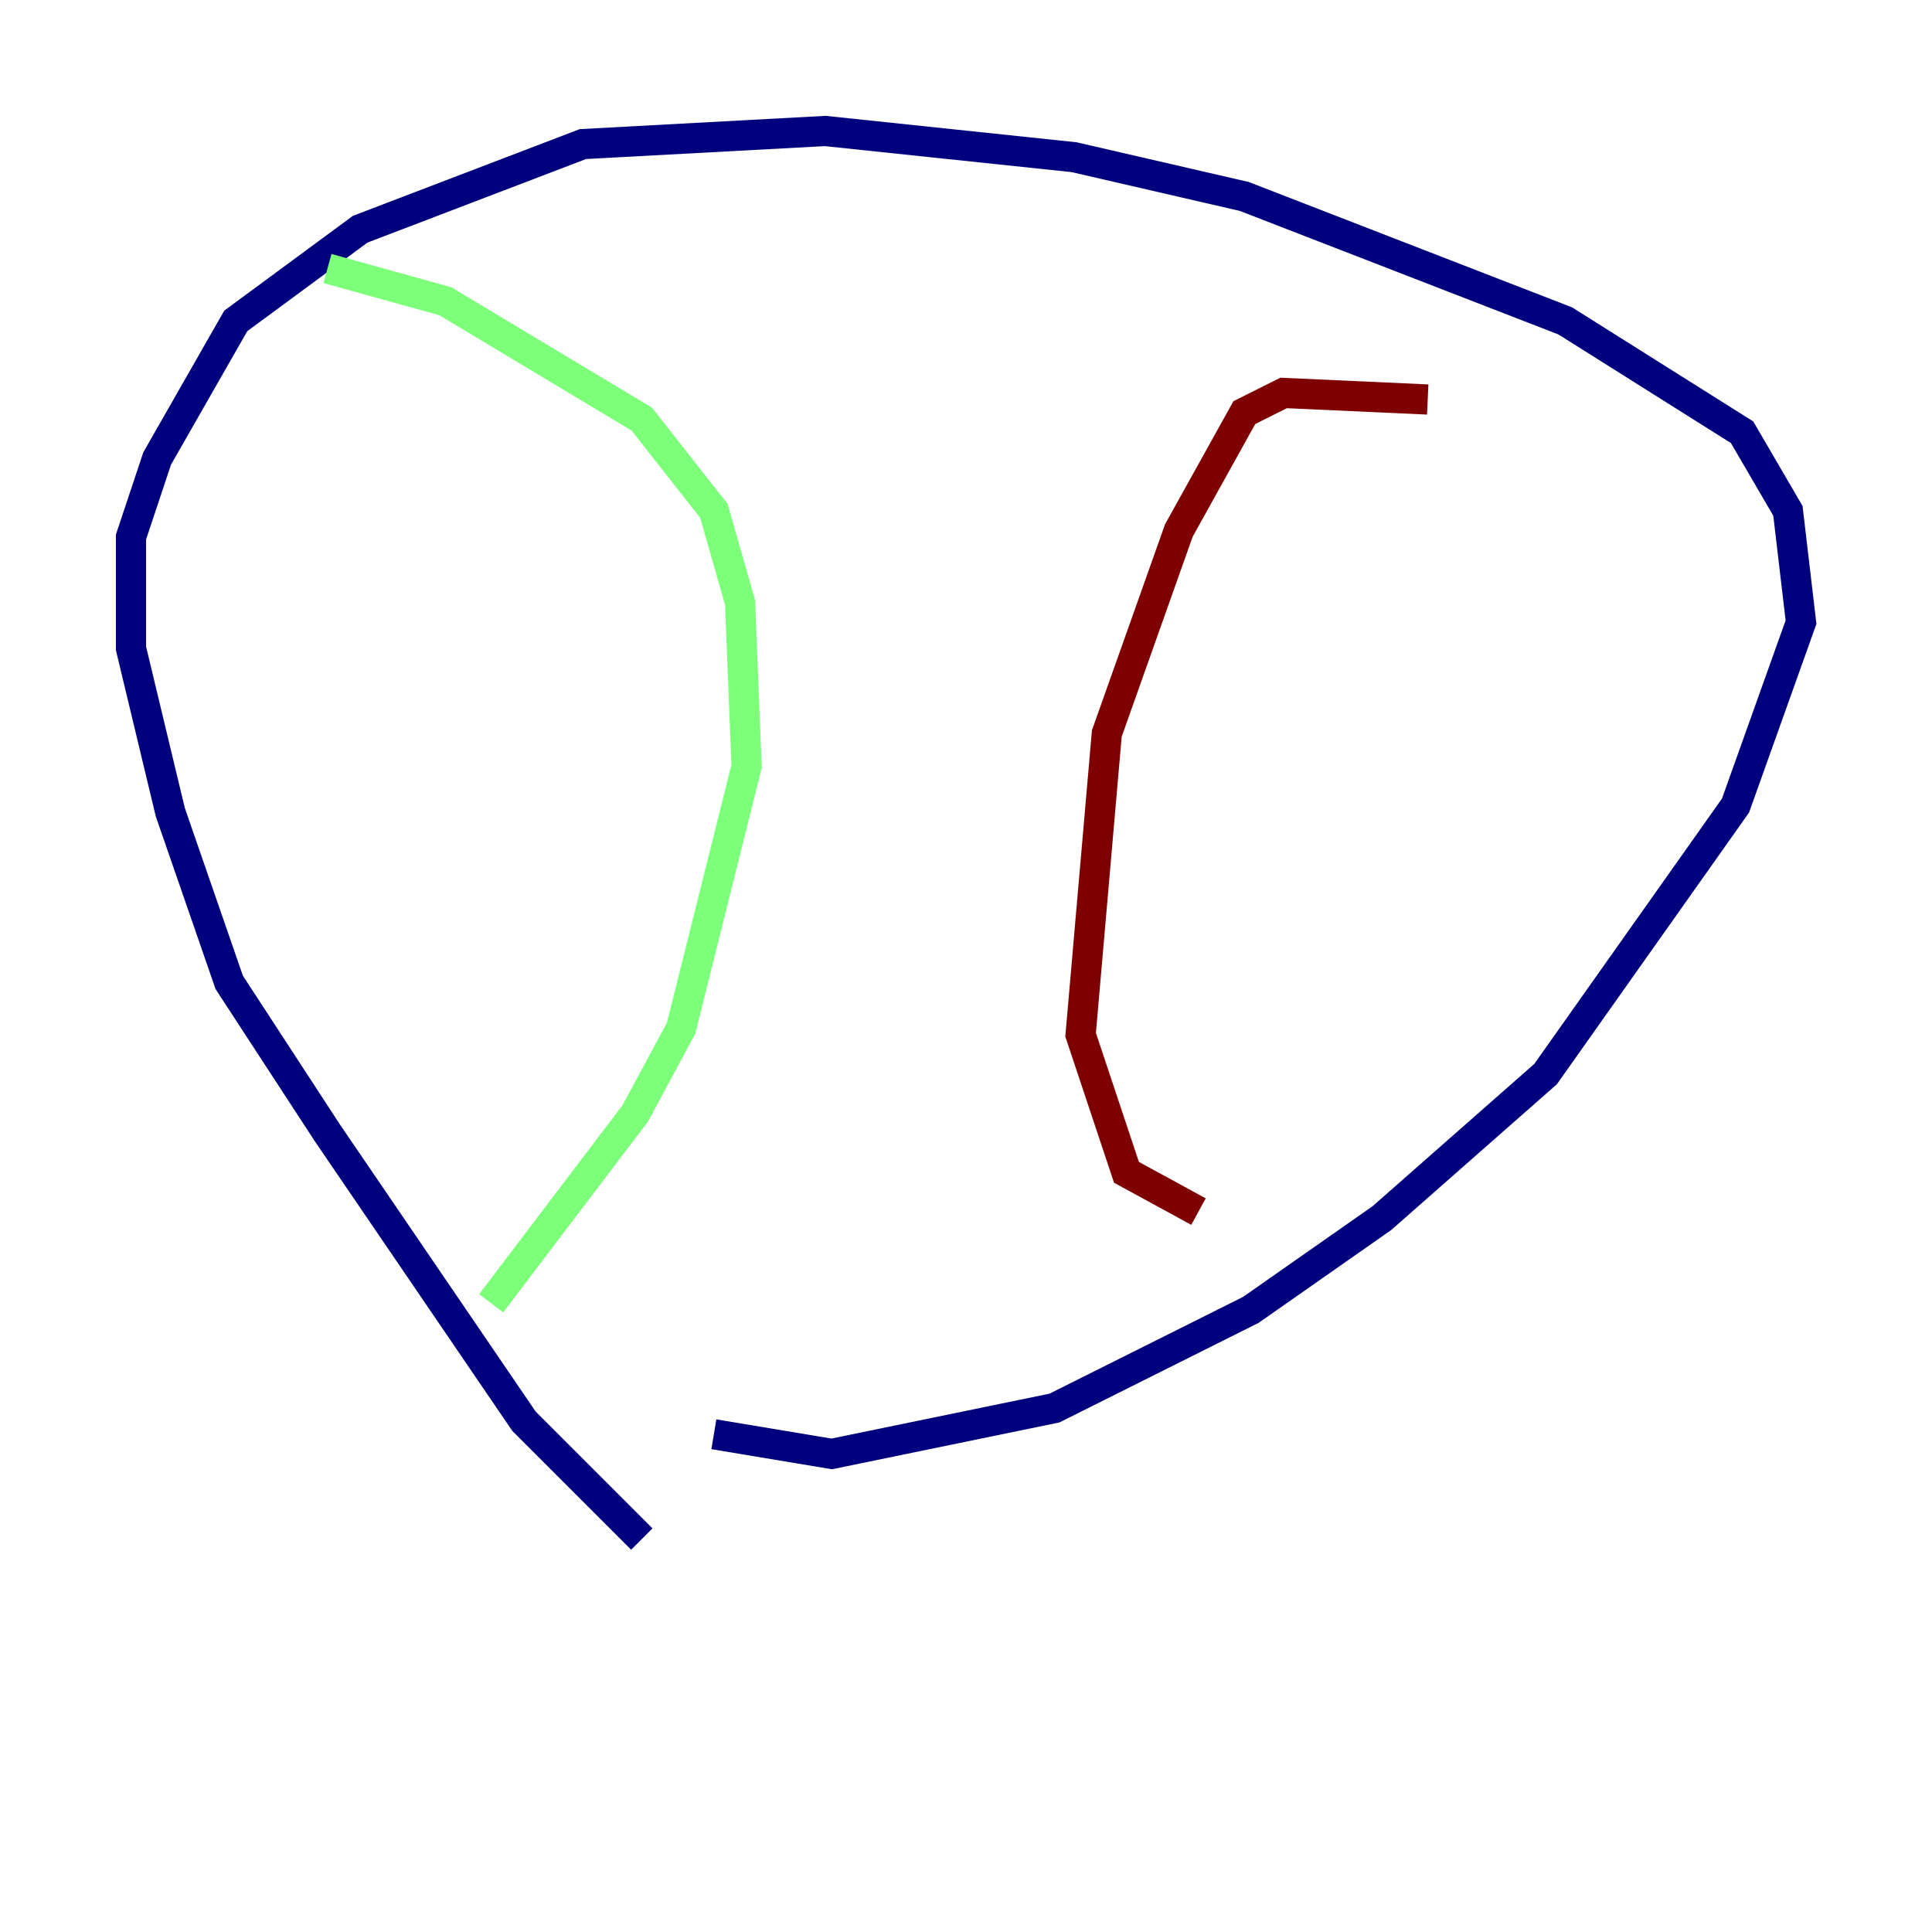<?xml version="1.0" encoding="utf-8" ?>
<svg baseProfile="tiny" height="128" version="1.2" viewBox="0,0,128,128" width="128" xmlns="http://www.w3.org/2000/svg" xmlns:ev="http://www.w3.org/2001/xml-events" xmlns:xlink="http://www.w3.org/1999/xlink"><defs /><polyline fill="none" points="42.522,101.966 34.712,94.156 21.695,75.064 15.186,65.085 11.281,53.803 8.678,42.956 8.678,35.58 10.414,30.373 15.62,21.261 23.864,15.186 38.617,9.546 54.671,8.678 71.159,10.414 82.441,13.017 103.702,21.261 115.417,28.637 118.454,33.844 119.322,41.22 114.983,53.37 102.4,71.159 91.552,80.705 82.875,86.78 69.858,93.288 55.105,96.325 47.295,95.024" stroke="#00007f" stroke-width="2" /><polyline fill="none" points="21.695,17.79 29.505,19.959 42.522,27.77 47.295,33.844 49.031,39.919 49.464,50.766 45.125,68.122 42.088,73.763 32.542,86.346" stroke="#7cff79" stroke-width="2" /><polyline fill="none" points="94.59,26.468 85.044,26.034 82.441,27.336 78.102,35.146 73.329,48.597 71.593,68.556 74.63,77.668 79.403,80.271" stroke="#7f0000" stroke-width="2" /></svg>